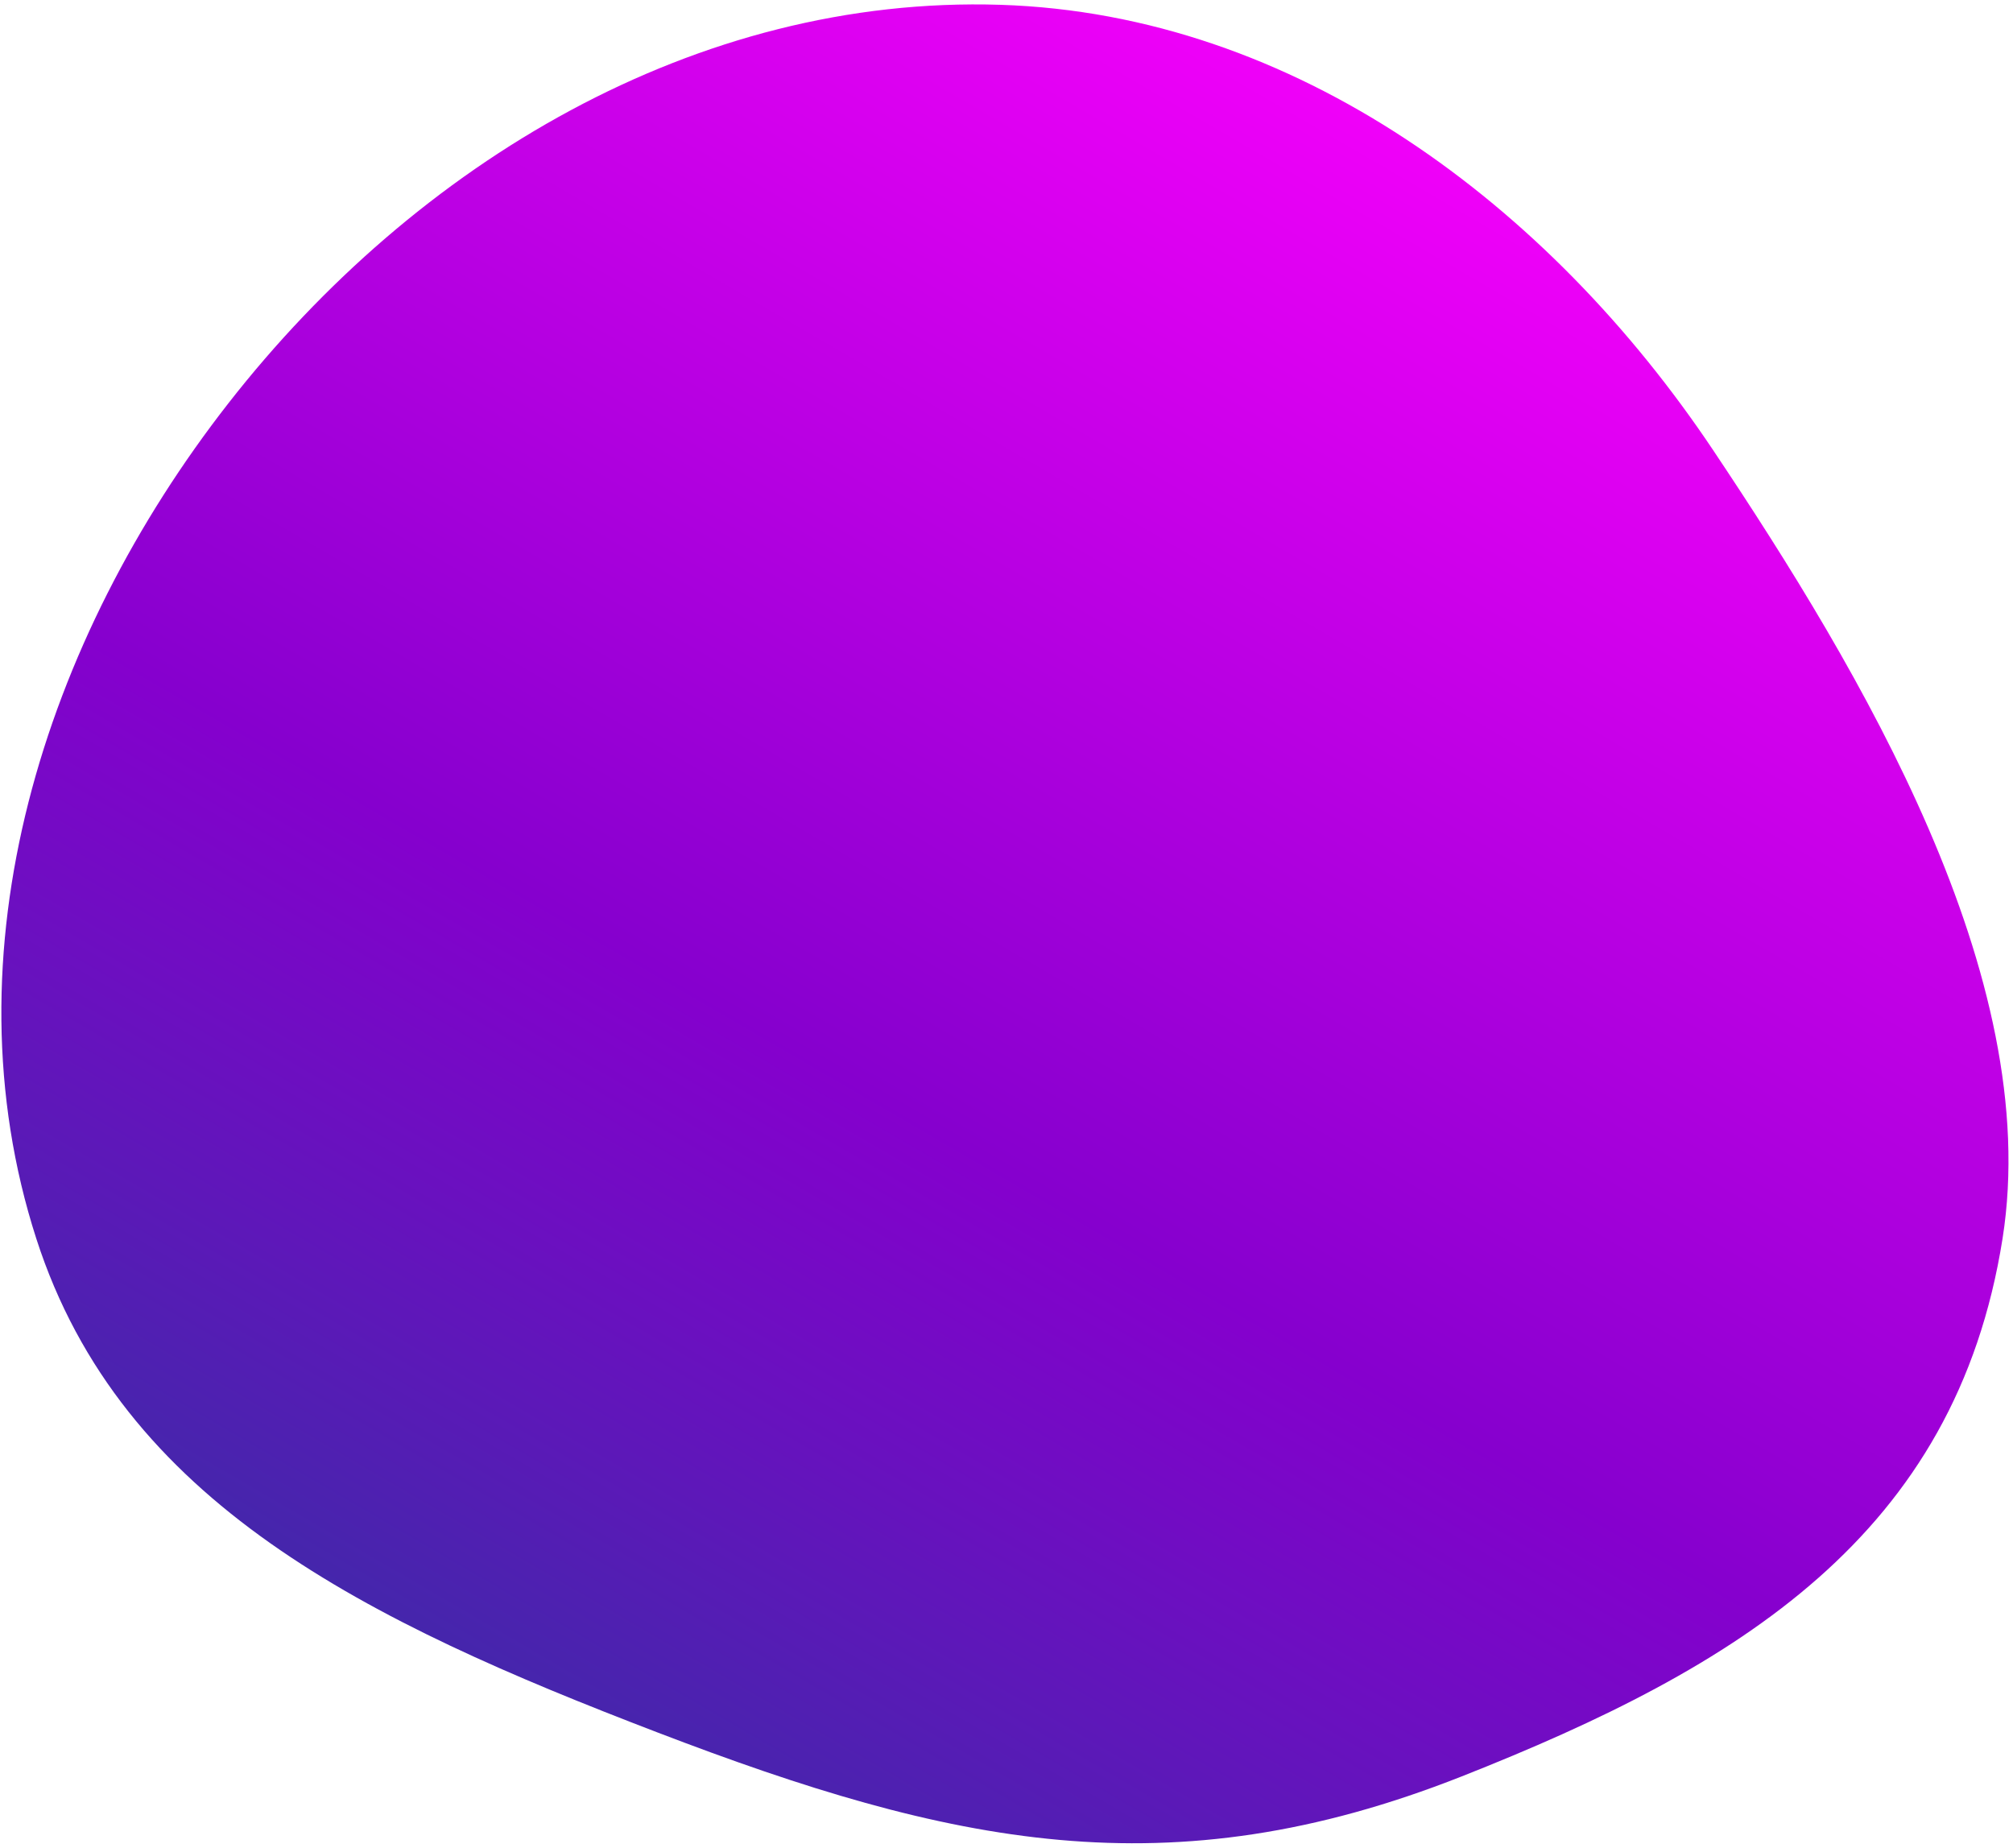 <svg width="426" height="391" viewBox="0 0 426 391" fill="none" xmlns="http://www.w3.org/2000/svg">
<path fill-rule="evenodd" clip-rule="evenodd" d="M211.743 1.019C274.072 3.005 327.871 43.418 362.539 95.257C393.727 141.892 432.547 206.684 423.789 262.101C413.854 324.967 367.939 352.786 309.289 375.935C247.341 400.386 201.197 390.401 139.009 366.565C77.816 343.11 25.721 318.12 7.678 262.101C-11.834 201.521 9.209 135.394 48.402 85.251C88.094 34.469 147.325 -1.033 211.743 1.019Z" fill="url('#paint0_linear_156_240')"></path>
<defs>
<linearGradient id="paint0_linear_156_240" x1="313.944" y1="0.935" x2="53.693" y2="448.007" gradientUnits="userSpaceOnUse">
<stop stop-color="#FF00FF"></stop>
<stop offset="0.51" stop-color="#8600CE"></stop>
<stop offset="1" stop-color="#164193"></stop>
</linearGradient>
</defs>
</svg>
